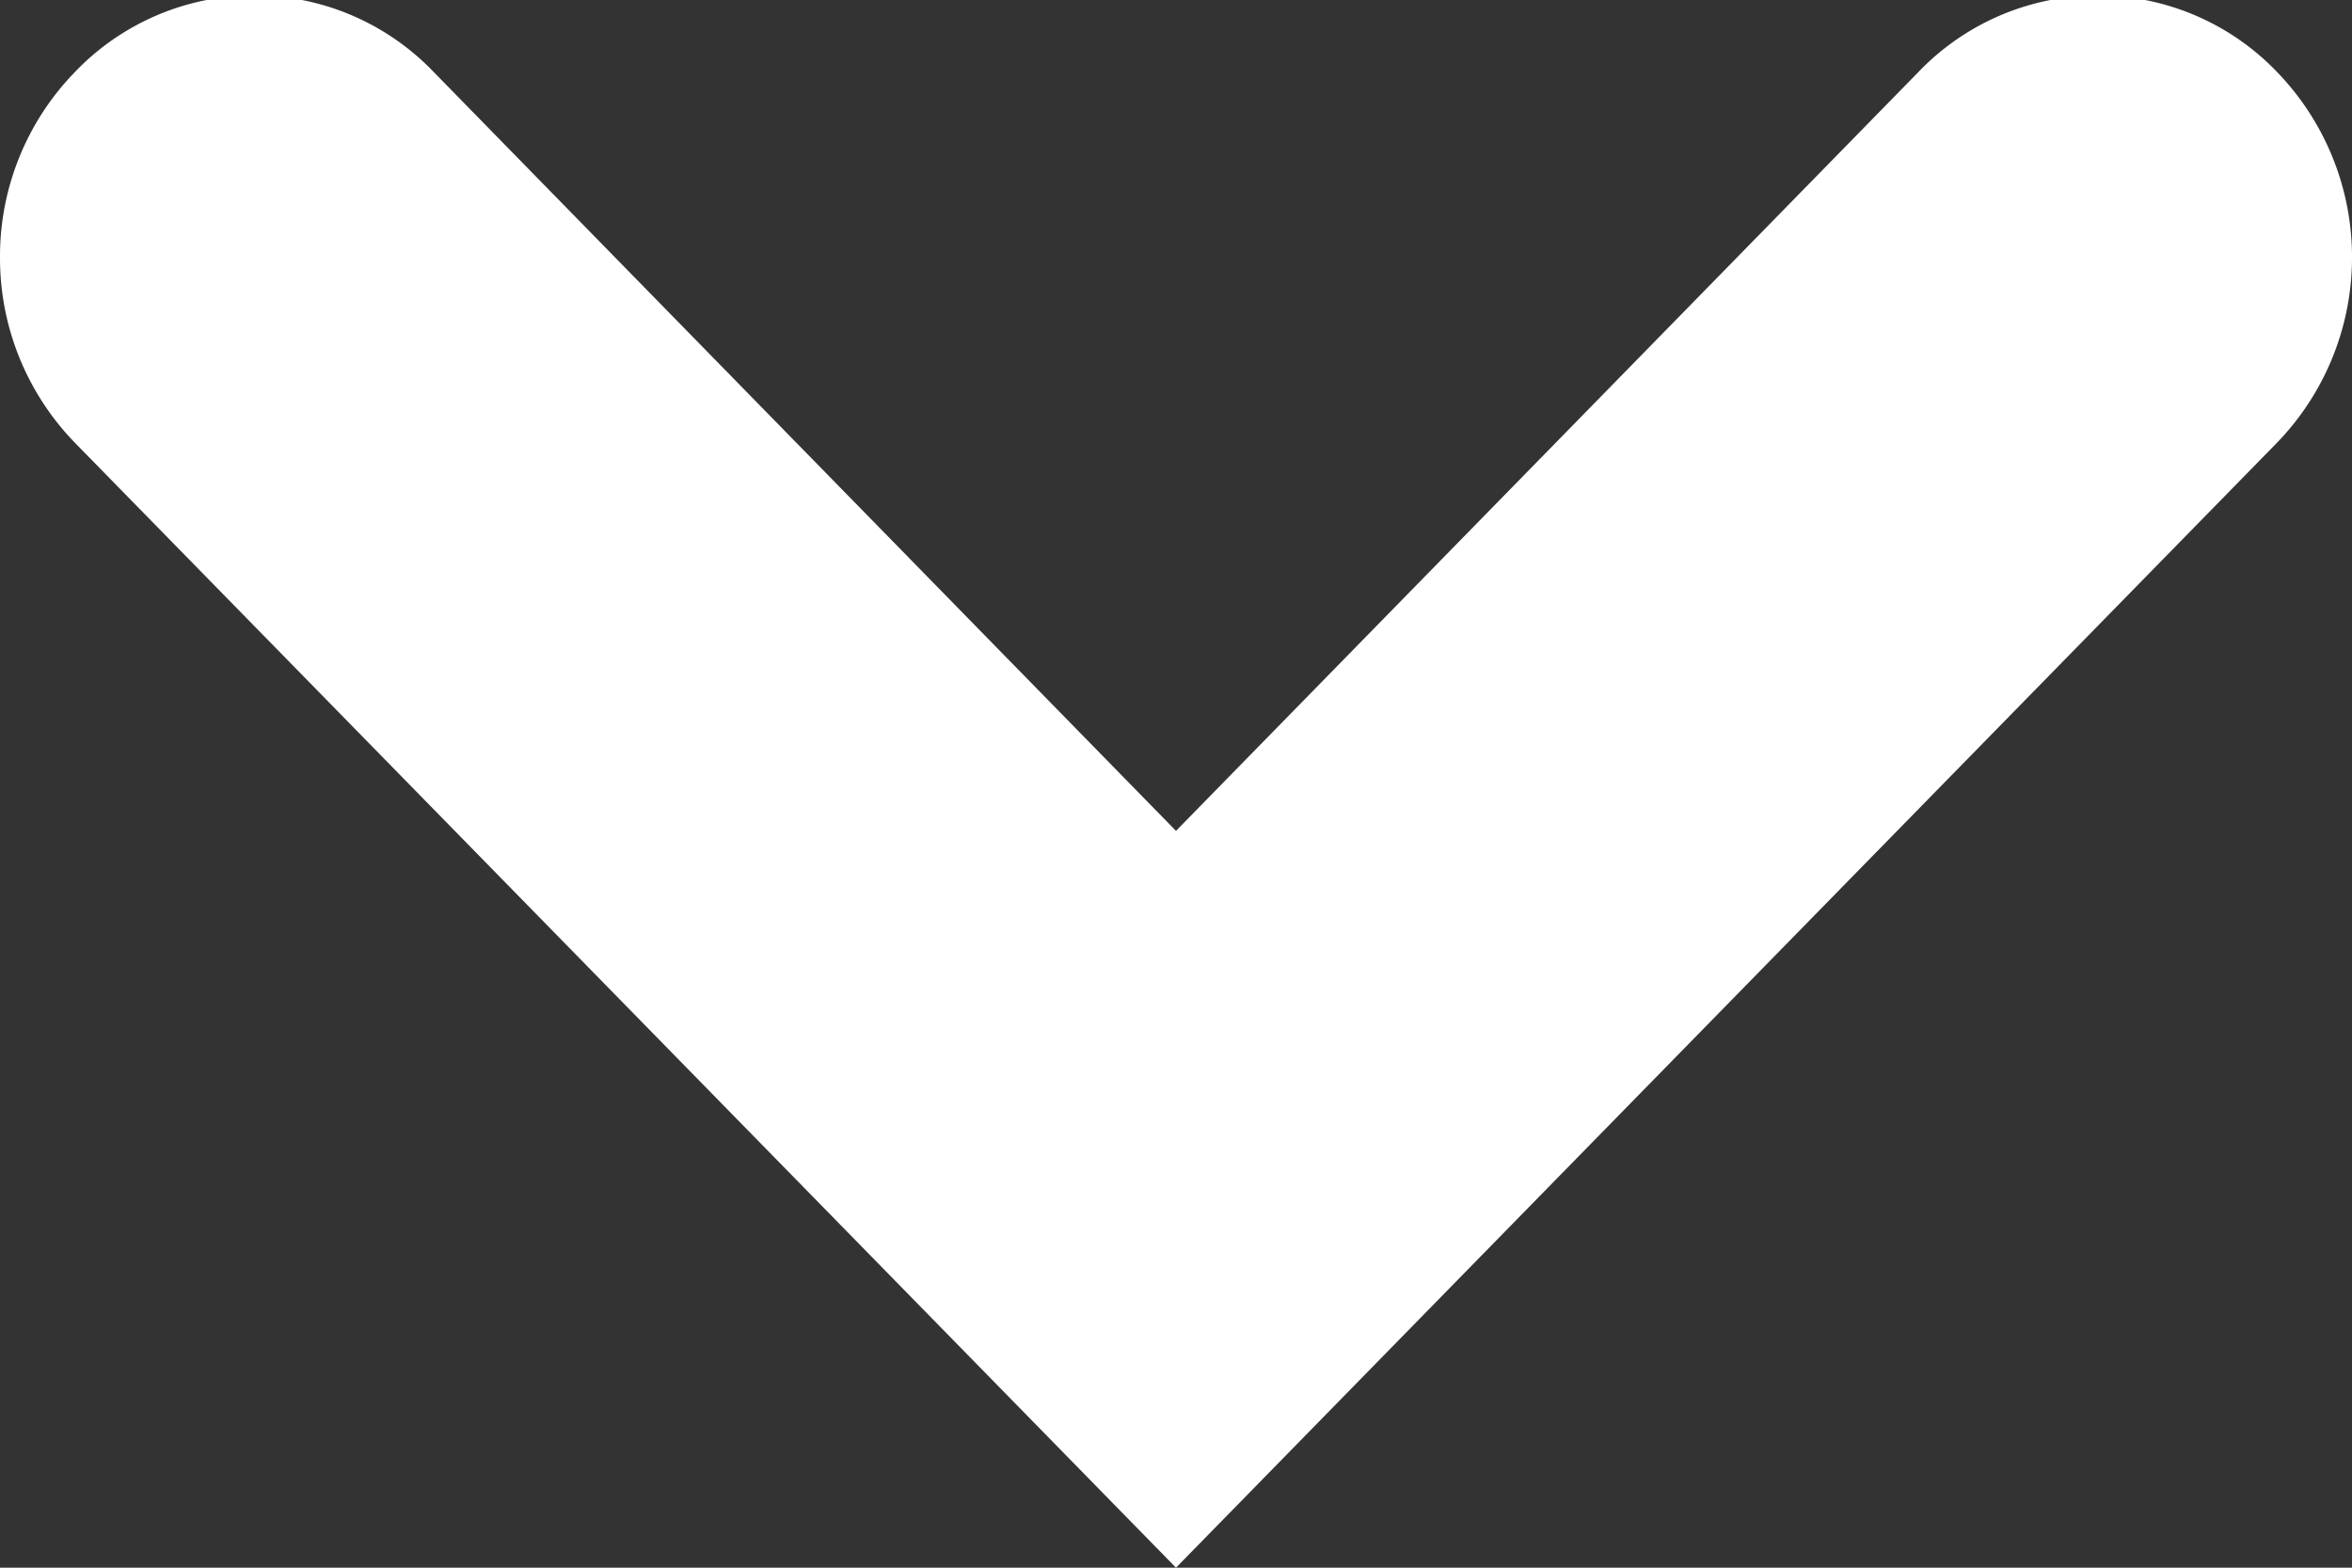 <svg class="icon arrow-down"  xmlns="http://www.w3.org/2000/svg"  viewBox="0 0 18 12">
<rect x="0" y="0" width="18" height="12" fill="#333333" stroke="none"/>
<defs>
  </defs>
  <path  style="fill:#fff;" d="M822,3586.97a2.029,2.029,0,0,0,.574,1.42L831,3597l8.425-8.61a2.041,2.041,0,0,0,.01-2.83,1.9,1.9,0,0,0-2.752-.01L831,3591.36l-5.682-5.81a1.9,1.9,0,0,0-2.753.01A2.023,2.023,0,0,0,822,3586.97Z" transform="translate(-822 -3585)"/>
</svg>